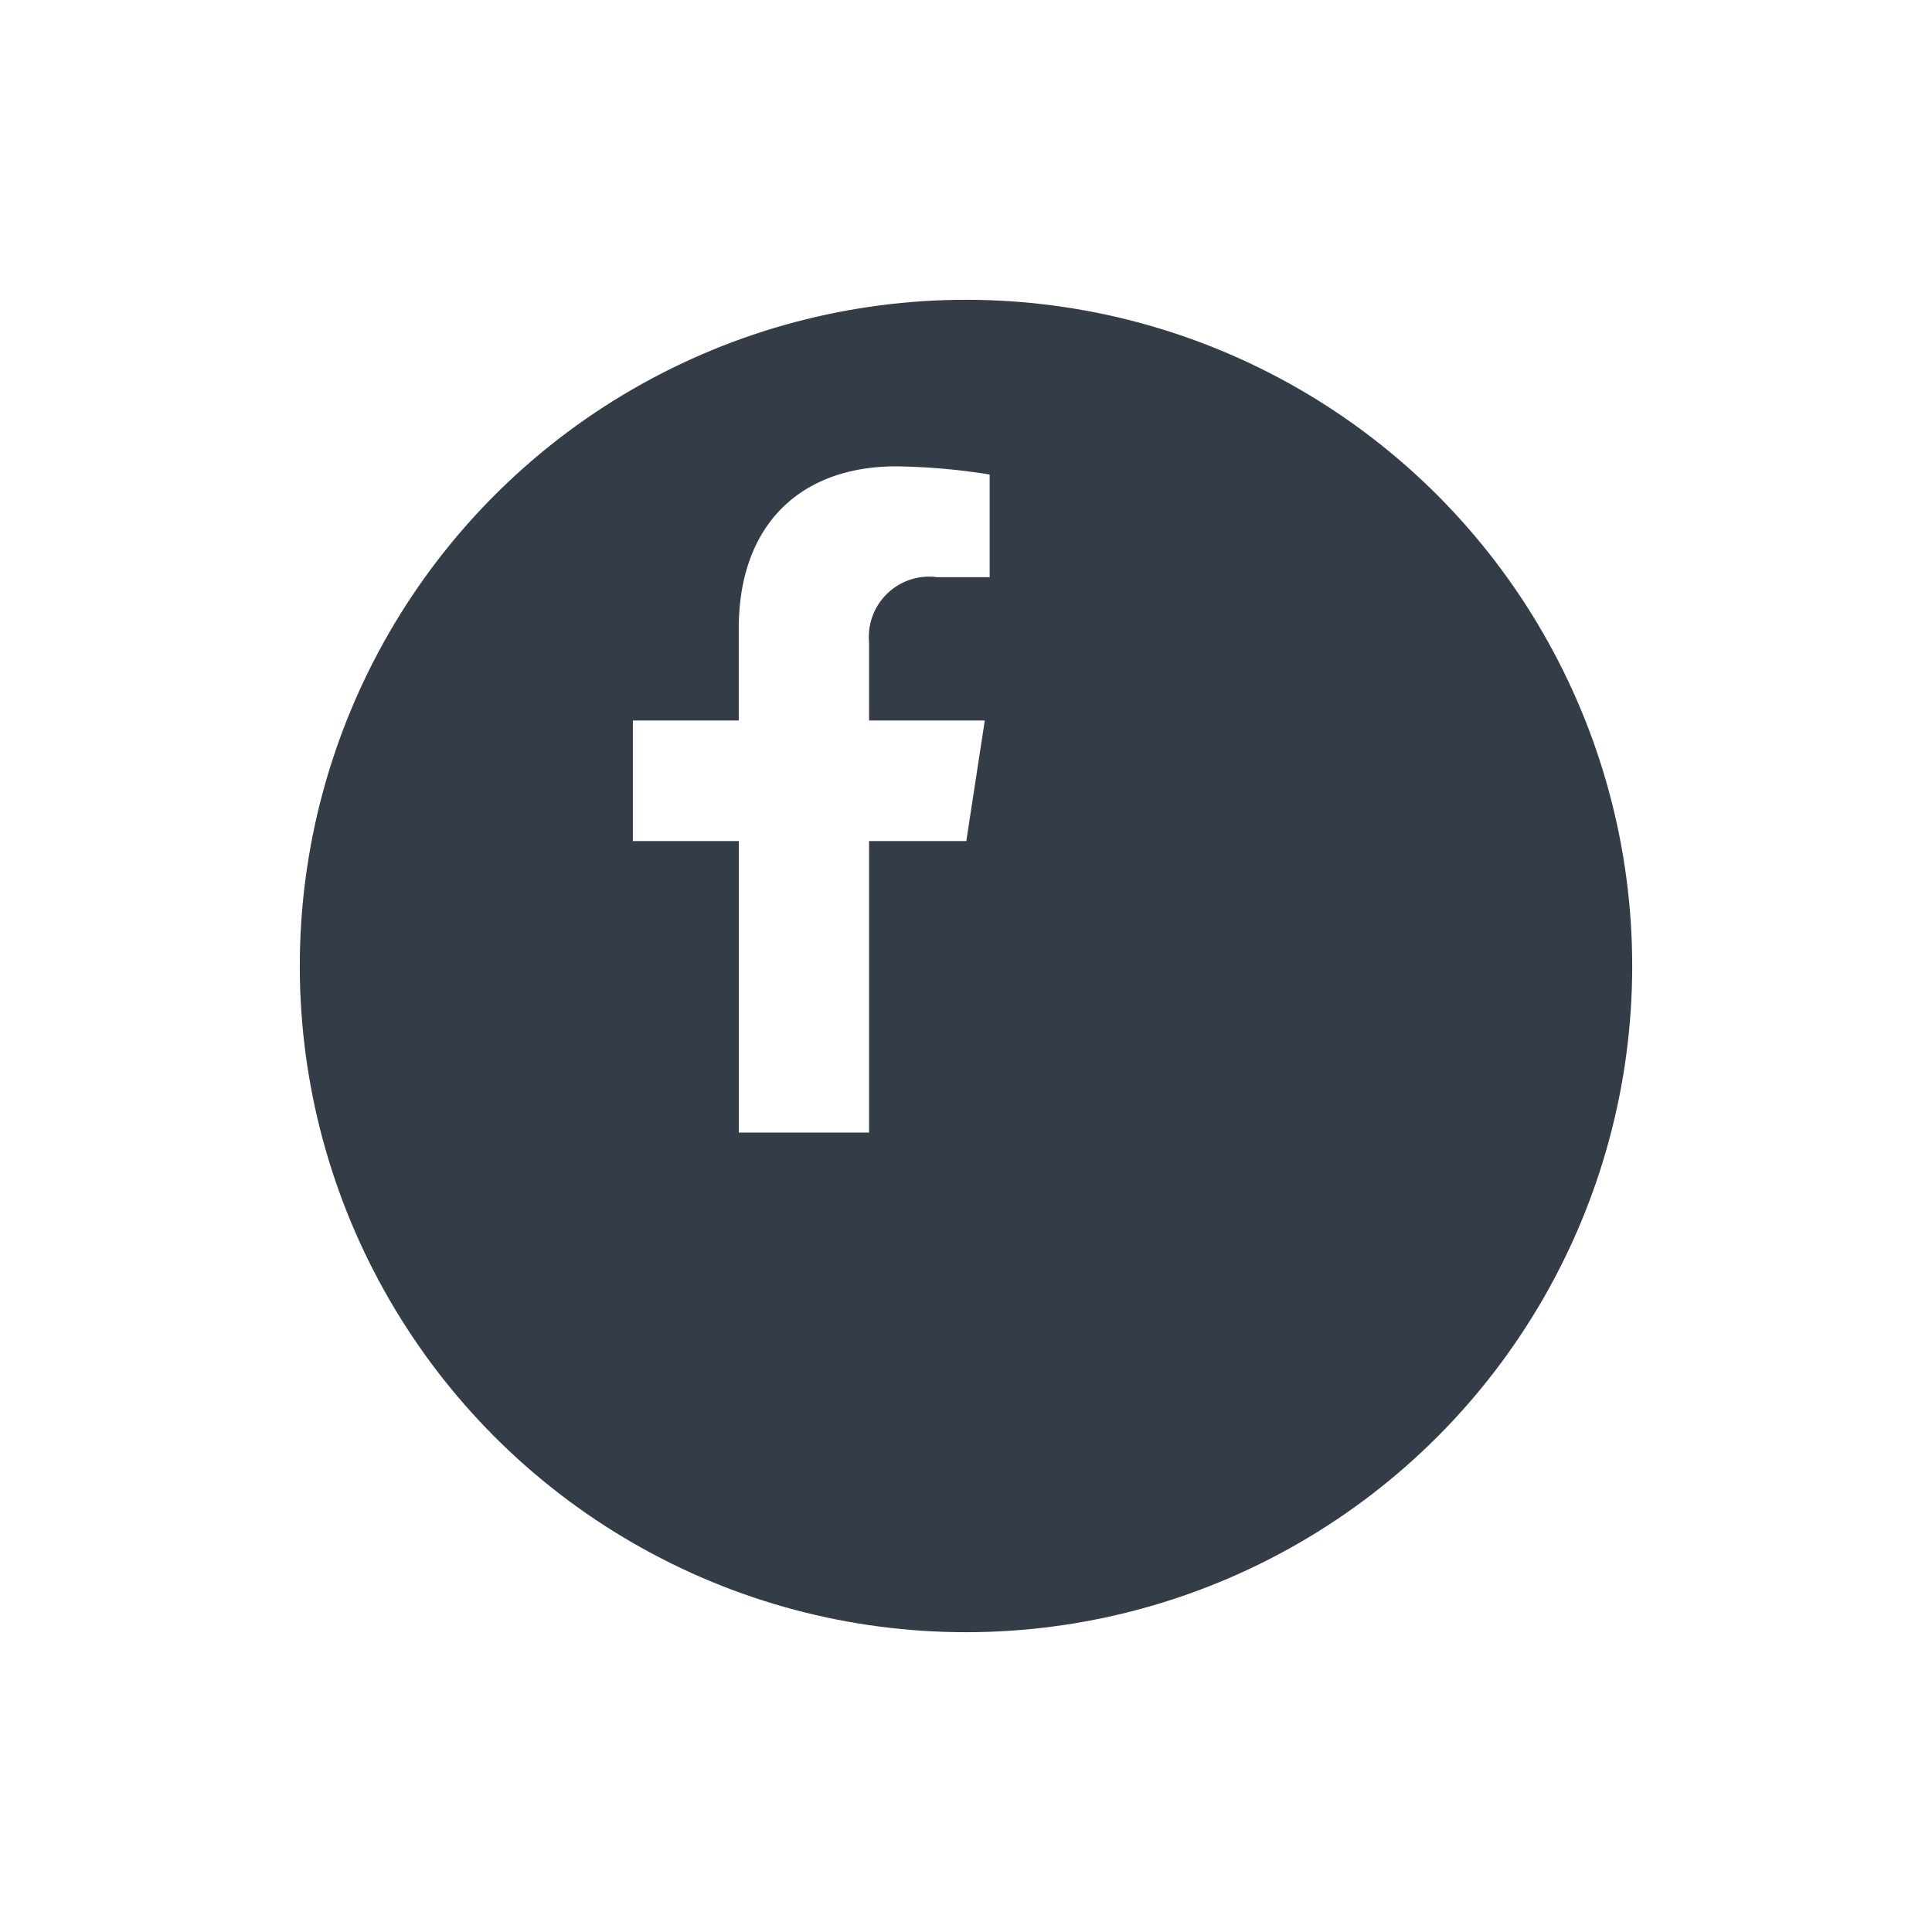 <svg xmlns="http://www.w3.org/2000/svg" xmlns:xlink="http://www.w3.org/1999/xlink" width="58" height="58" viewBox="0 0 58 58">
  <defs>
    <filter id="Elipse_4" x="0" y="0" width="58" height="58" filterUnits="userSpaceOnUse">
      <feOffset dx="5" dy="5" input="SourceAlpha"/>
      <feGaussianBlur stdDeviation="3" result="blur"/>
      <feFlood flood-opacity="0.161"/>
      <feComposite operator="in" in2="blur"/>
      <feComposite in="SourceGraphic"/>
    </filter>
  </defs>
  <g id="facebook" transform="translate(4 4)">
    <g transform="matrix(1, 0, 0, 1, -4, -4)" filter="url(#Elipse_4)">
      <circle id="Elipse_4-2" data-name="Elipse 4" cx="20" cy="20" r="20" transform="translate(4 4)" fill="#343d47"/>
    </g>
    <path id="Icon_awesome-facebook-f" data-name="Icon awesome-facebook-f" d="M11.619,11.25l.555-3.62H8.7V5.282a1.81,1.81,0,0,1,2.041-1.955h1.579V.245A19.254,19.254,0,0,0,9.518,0c-2.86,0-4.73,1.734-4.73,4.872V7.63H1.609v3.62H4.789V20H8.7V11.25Z" transform="translate(13.39 10)" fill="#fff"/>
  </g>
</svg>
